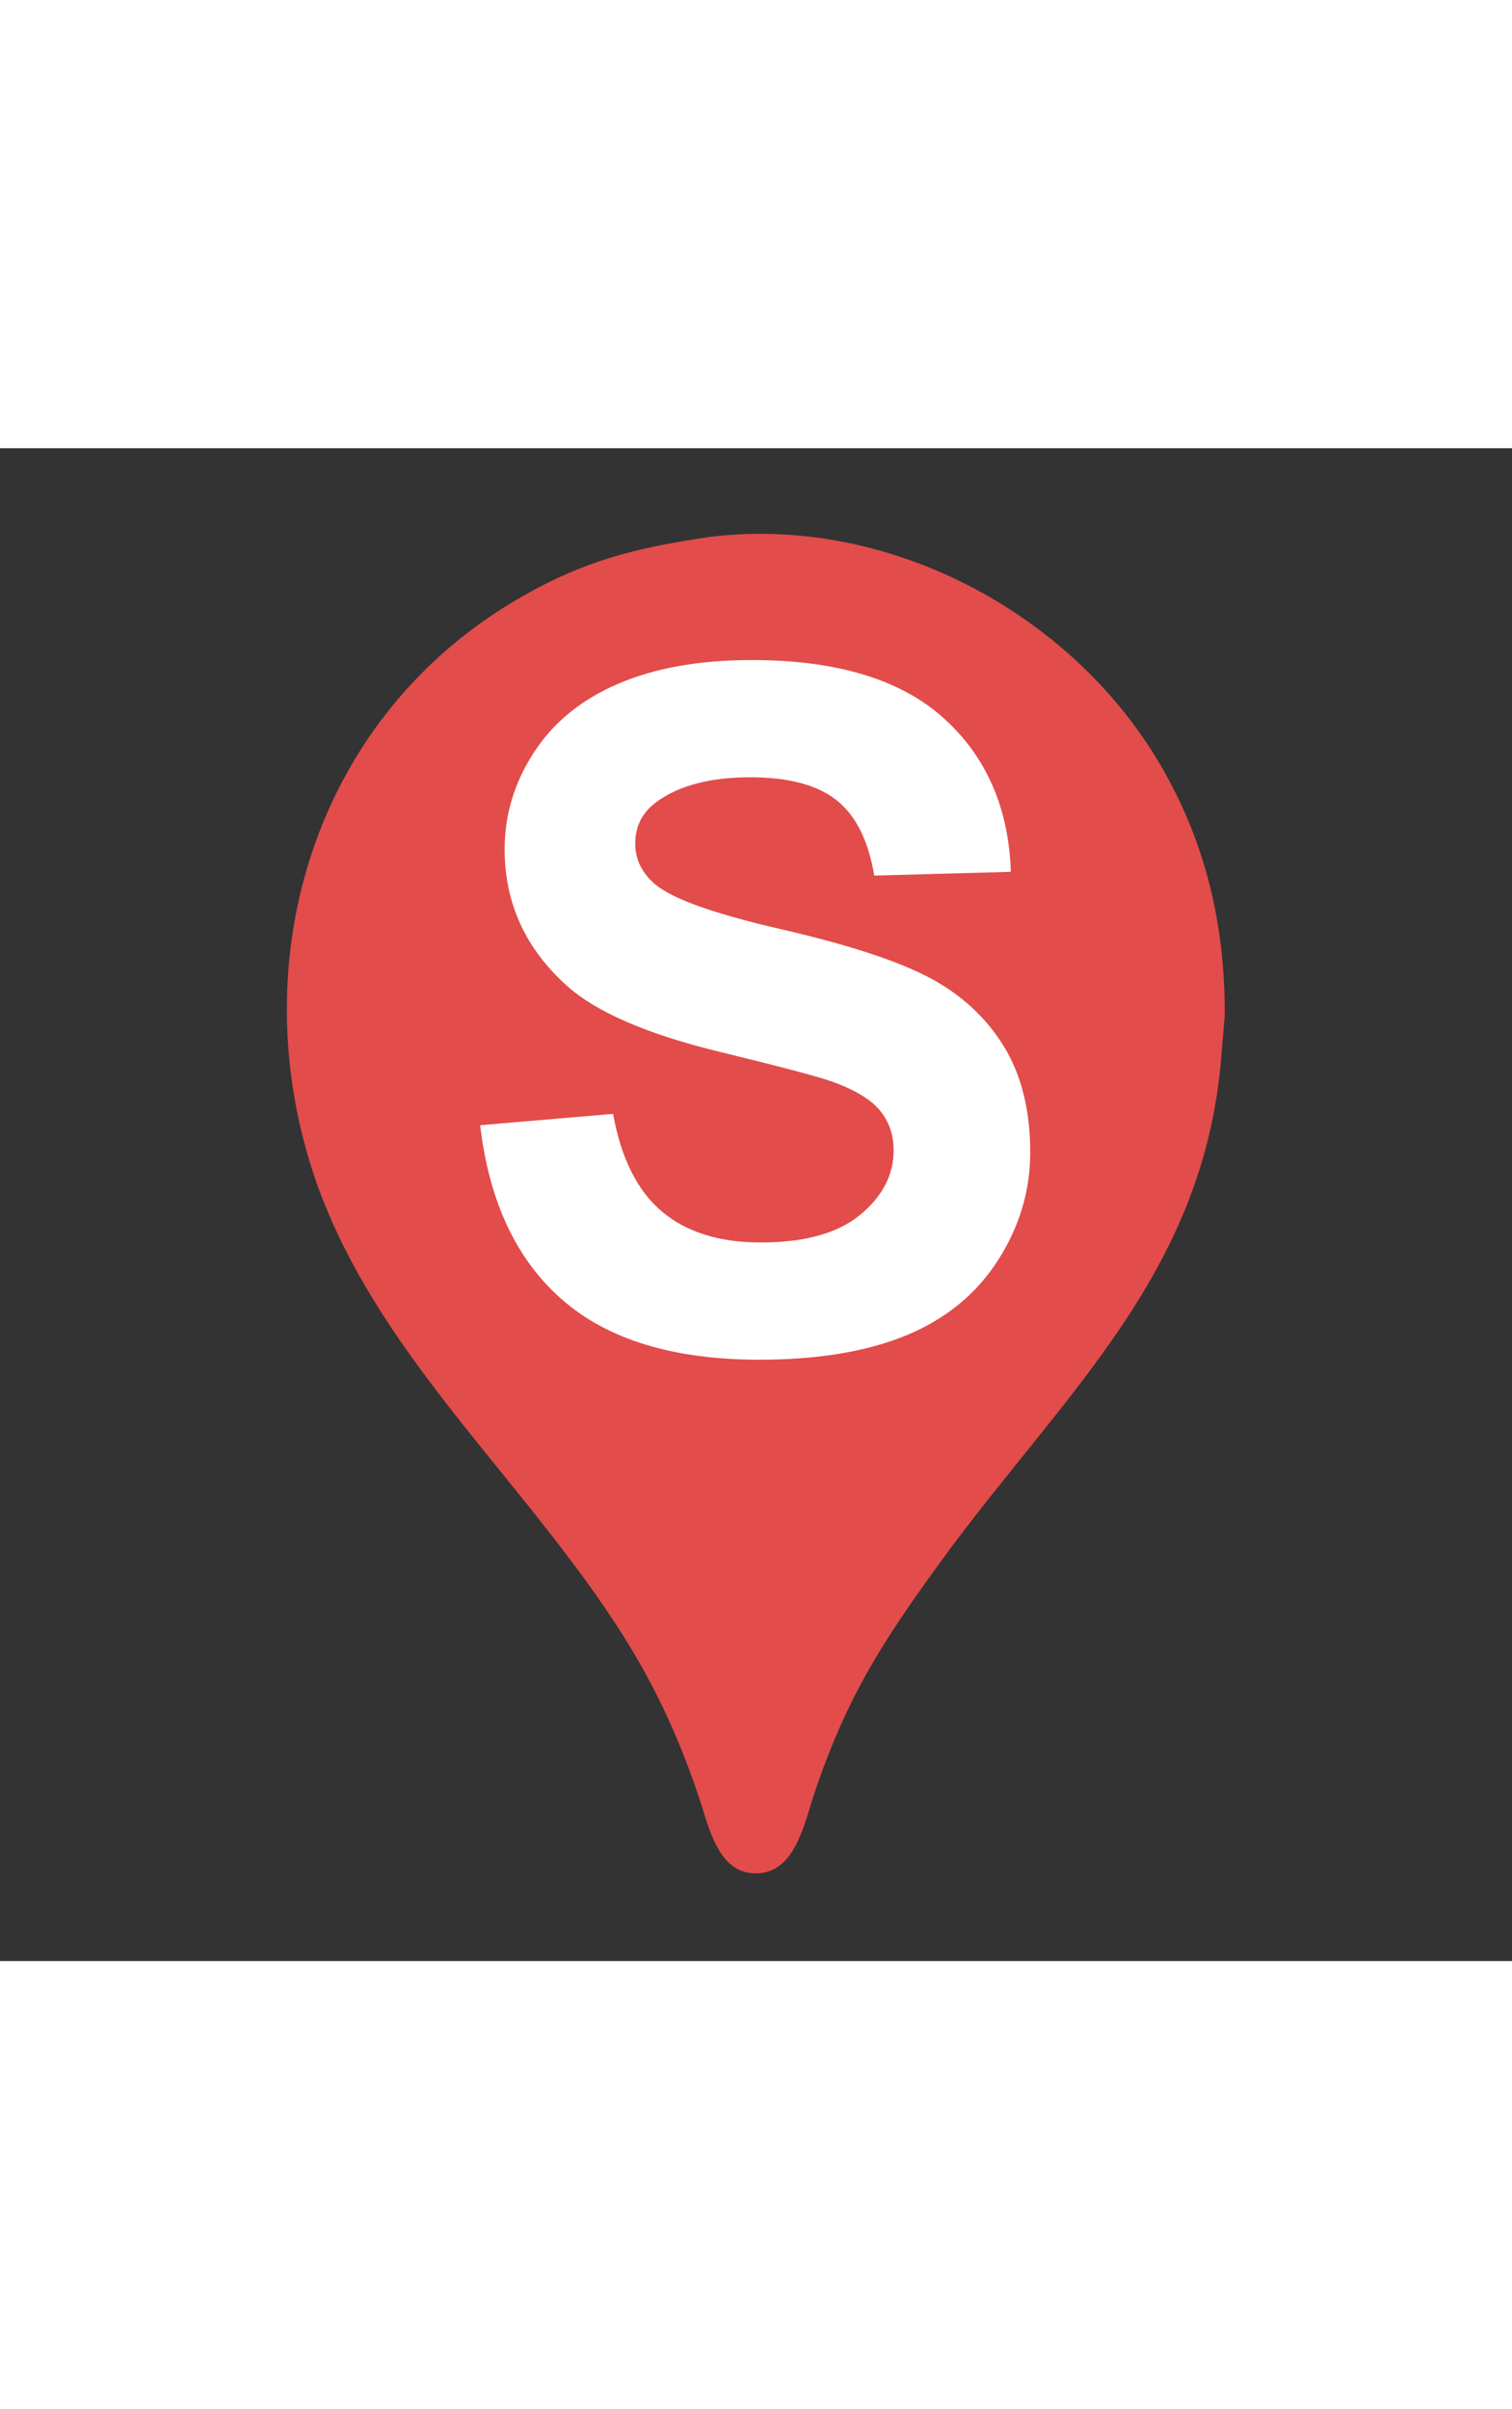 <svg xmlns="http://www.w3.org/2000/svg"
width="27" height="43"     viewBox="0 0 400 400">
  <rect x="0" y="0" width="400" height="400" fill="#333333" stroke="none"/>
  <path id="Selection"
        fill="#e24c4b"
        d="M 188.00,23.42
           C 167.87,26.34 153.81,29.86 136.00,40.45
             84.56,71.05 65.00,131.89 81.72,188.00
             93.18,226.44 121.46,256.05 145.58,287.00
             163.91,310.53 175.54,328.63 185.00,357.00
             187.63,364.89 190.17,377.73 201.00,376.77
             210.47,375.94 212.84,363.47 215.33,356.00
             223.86,330.43 233.37,315.63 249.15,294.00
             280.99,250.36 318.48,218.47 323.08,161.00
             323.08,161.00 324.00,150.00 324.00,150.00
             324.11,125.96 318.93,103.80 306.55,83.00
             282.78,43.05 234.62,17.75 188.00,23.42 Z" />
   <path id="Selection #1"
        fill="#e24c4b"
        d="M 188.00,30.21
           C 177.62,31.93 170.14,32.98 160.00,36.35
             128.34,46.91 102.50,71.41 89.43,102.00
             61.78,166.65 96.55,243.74 165.00,263.14
             173.44,265.53 185.27,267.89 194.00,268.00
             214.79,268.24 233.23,265.14 252.00,255.75
             263.40,250.05 276.19,241.26 284.91,232.00
             329.09,185.11 329.54,109.67 282.99,64.04
             272.65,53.91 258.39,44.57 245.00,39.01
             233.07,34.06 215.92,30.06 203.00,30.21
             203.00,30.21 188.00,30.21 188.00,30.21 Z" />
   <path id="Path"
        fill="white"
       d="M 127.03,179.00
           C 127.03,179.00 162.19,176.00 162.19,176.00
             164.30,187.70 168.59,196.29 175.06,201.78
             181.53,207.26 190.26,210.00 201.25,210.00
             212.88,210.00 221.65,207.57 227.55,202.70
             233.45,197.84 236.41,192.15 236.41,185.64
             236.41,181.46 235.16,177.91 232.67,174.97
             230.19,172.03 225.86,169.48 219.69,167.31
             215.45,165.89 205.80,163.34 190.75,159.69
             171.38,155.00 157.80,149.15 149.98,142.14
             138.99,132.27 133.50,120.23 133.50,106.05
             133.50,96.91 136.08,88.37 141.25,80.42
             146.41,72.46 153.86,66.41 163.59,62.25
             173.32,58.09 185.06,56.00 198.81,56.00
             221.27,56.00 238.18,61.09 249.53,71.27
             260.88,81.43 266.85,95.01 267.42,112.00
             267.42,112.00 231.28,113.00 231.28,113.00
             229.74,103.76 226.42,97.12 221.33,93.08
             216.24,89.03 208.61,87.00 198.44,87.00
             187.95,87.00 179.73,89.15 173.78,93.45
             169.96,96.21 168.05,99.91 168.05,104.53
             168.05,108.75 169.84,112.37 173.42,115.38
             177.97,119.19 189.04,123.12 206.62,127.17
             224.21,131.23 237.21,135.45 245.62,139.86
             254.05,144.26 260.64,150.27 265.41,157.89
             270.16,165.52 272.55,174.94 272.55,186.16
             272.55,196.32 269.70,205.85 264.00,214.73
             258.30,223.61 250.24,230.21 239.83,234.53
             229.41,238.84 216.43,241.00 200.89,241.00
             178.27,241.00 160.89,235.73 148.77,225.17
             136.64,214.61 129.39,199.22 127.03,179.00 Z" />
</svg>
